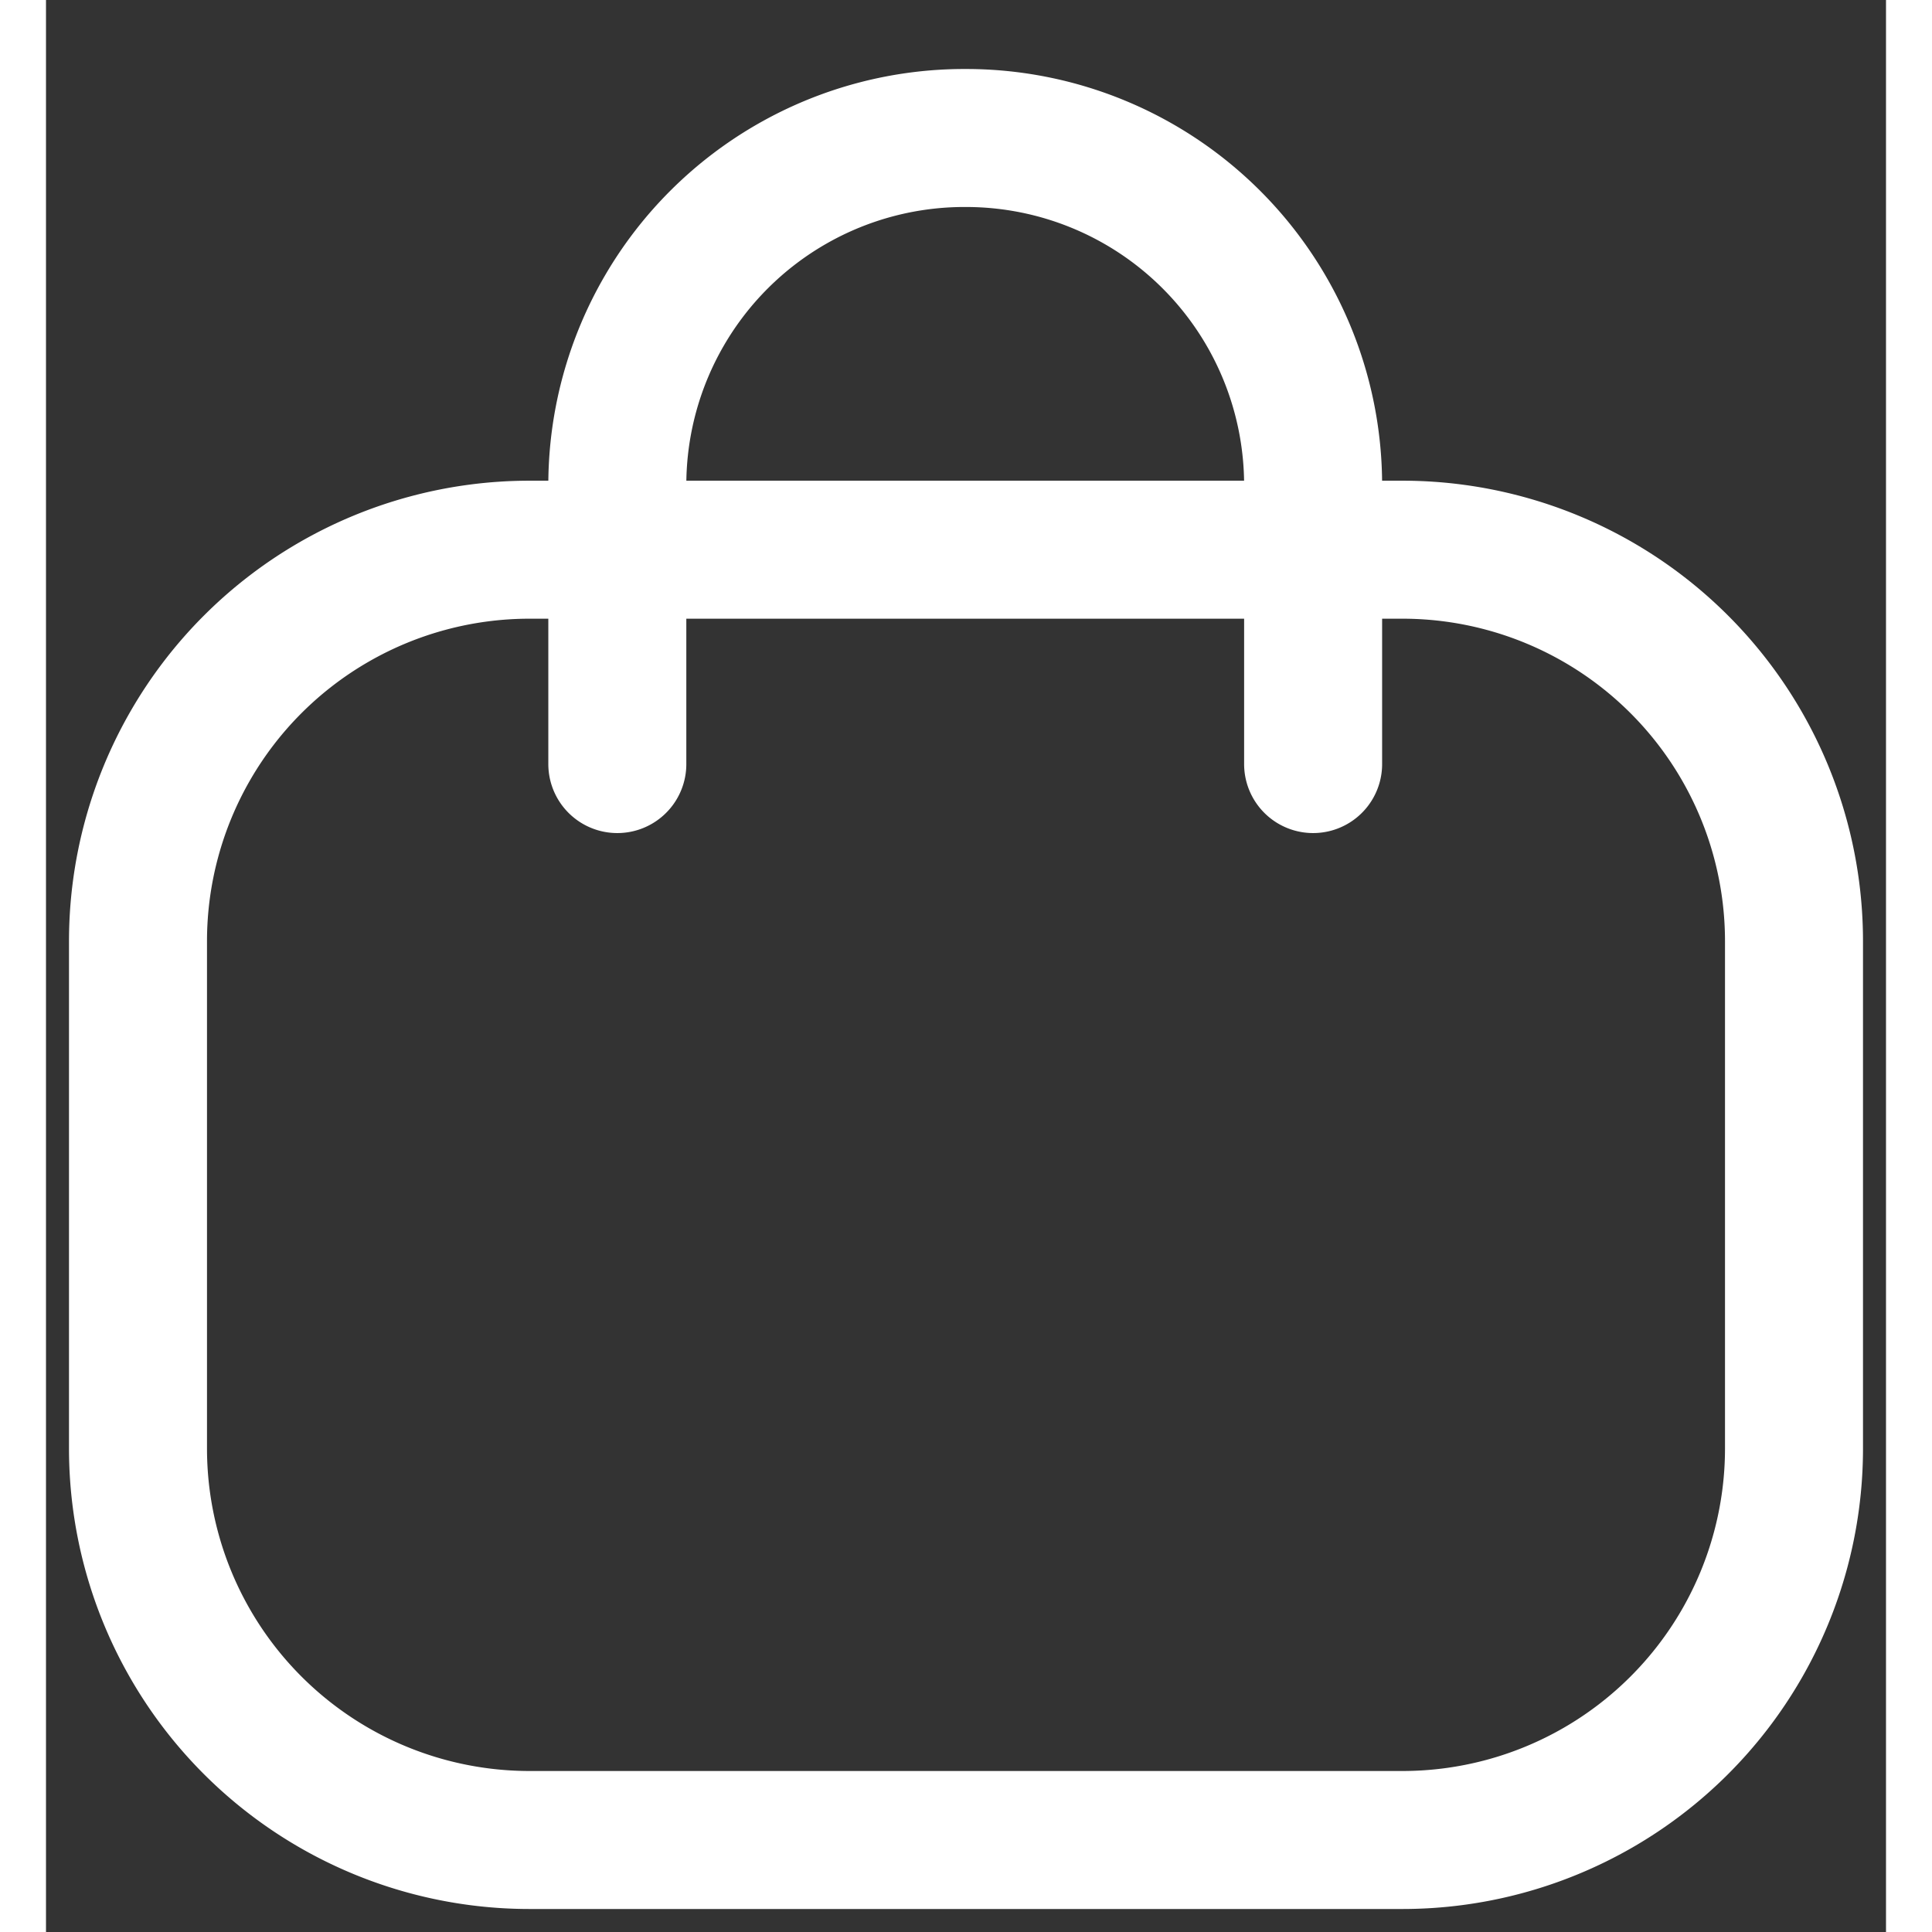 <svg xmlns="http://www.w3.org/2000/svg" width="20" height="20" fill="none" viewBox="0 0 20 21"><rect x="0" y="0" width="20" height="21" fill="#333333" stroke="none"/><path stroke="#fff" stroke-linecap="round" stroke-linejoin="round" stroke-width="1.5" d="M13.773 8.305V5.273A3.773 3.773 0 0010 1.5a3.773 3.773 0 00-3.79 3.756v3.049"></path><path fill-rule="evenodd" stroke="#fff" stroke-linecap="round" stroke-linejoin="round" stroke-width="1.5" d="M14.742 20H5.258A4.256 4.256 0 011 15.745V10.23a4.256 4.256 0 014.258-4.255h9.484A4.256 4.256 0 0119 10.23v5.516A4.256 4.256 0 0114.742 20z" clip-rule="evenodd"></path></svg>